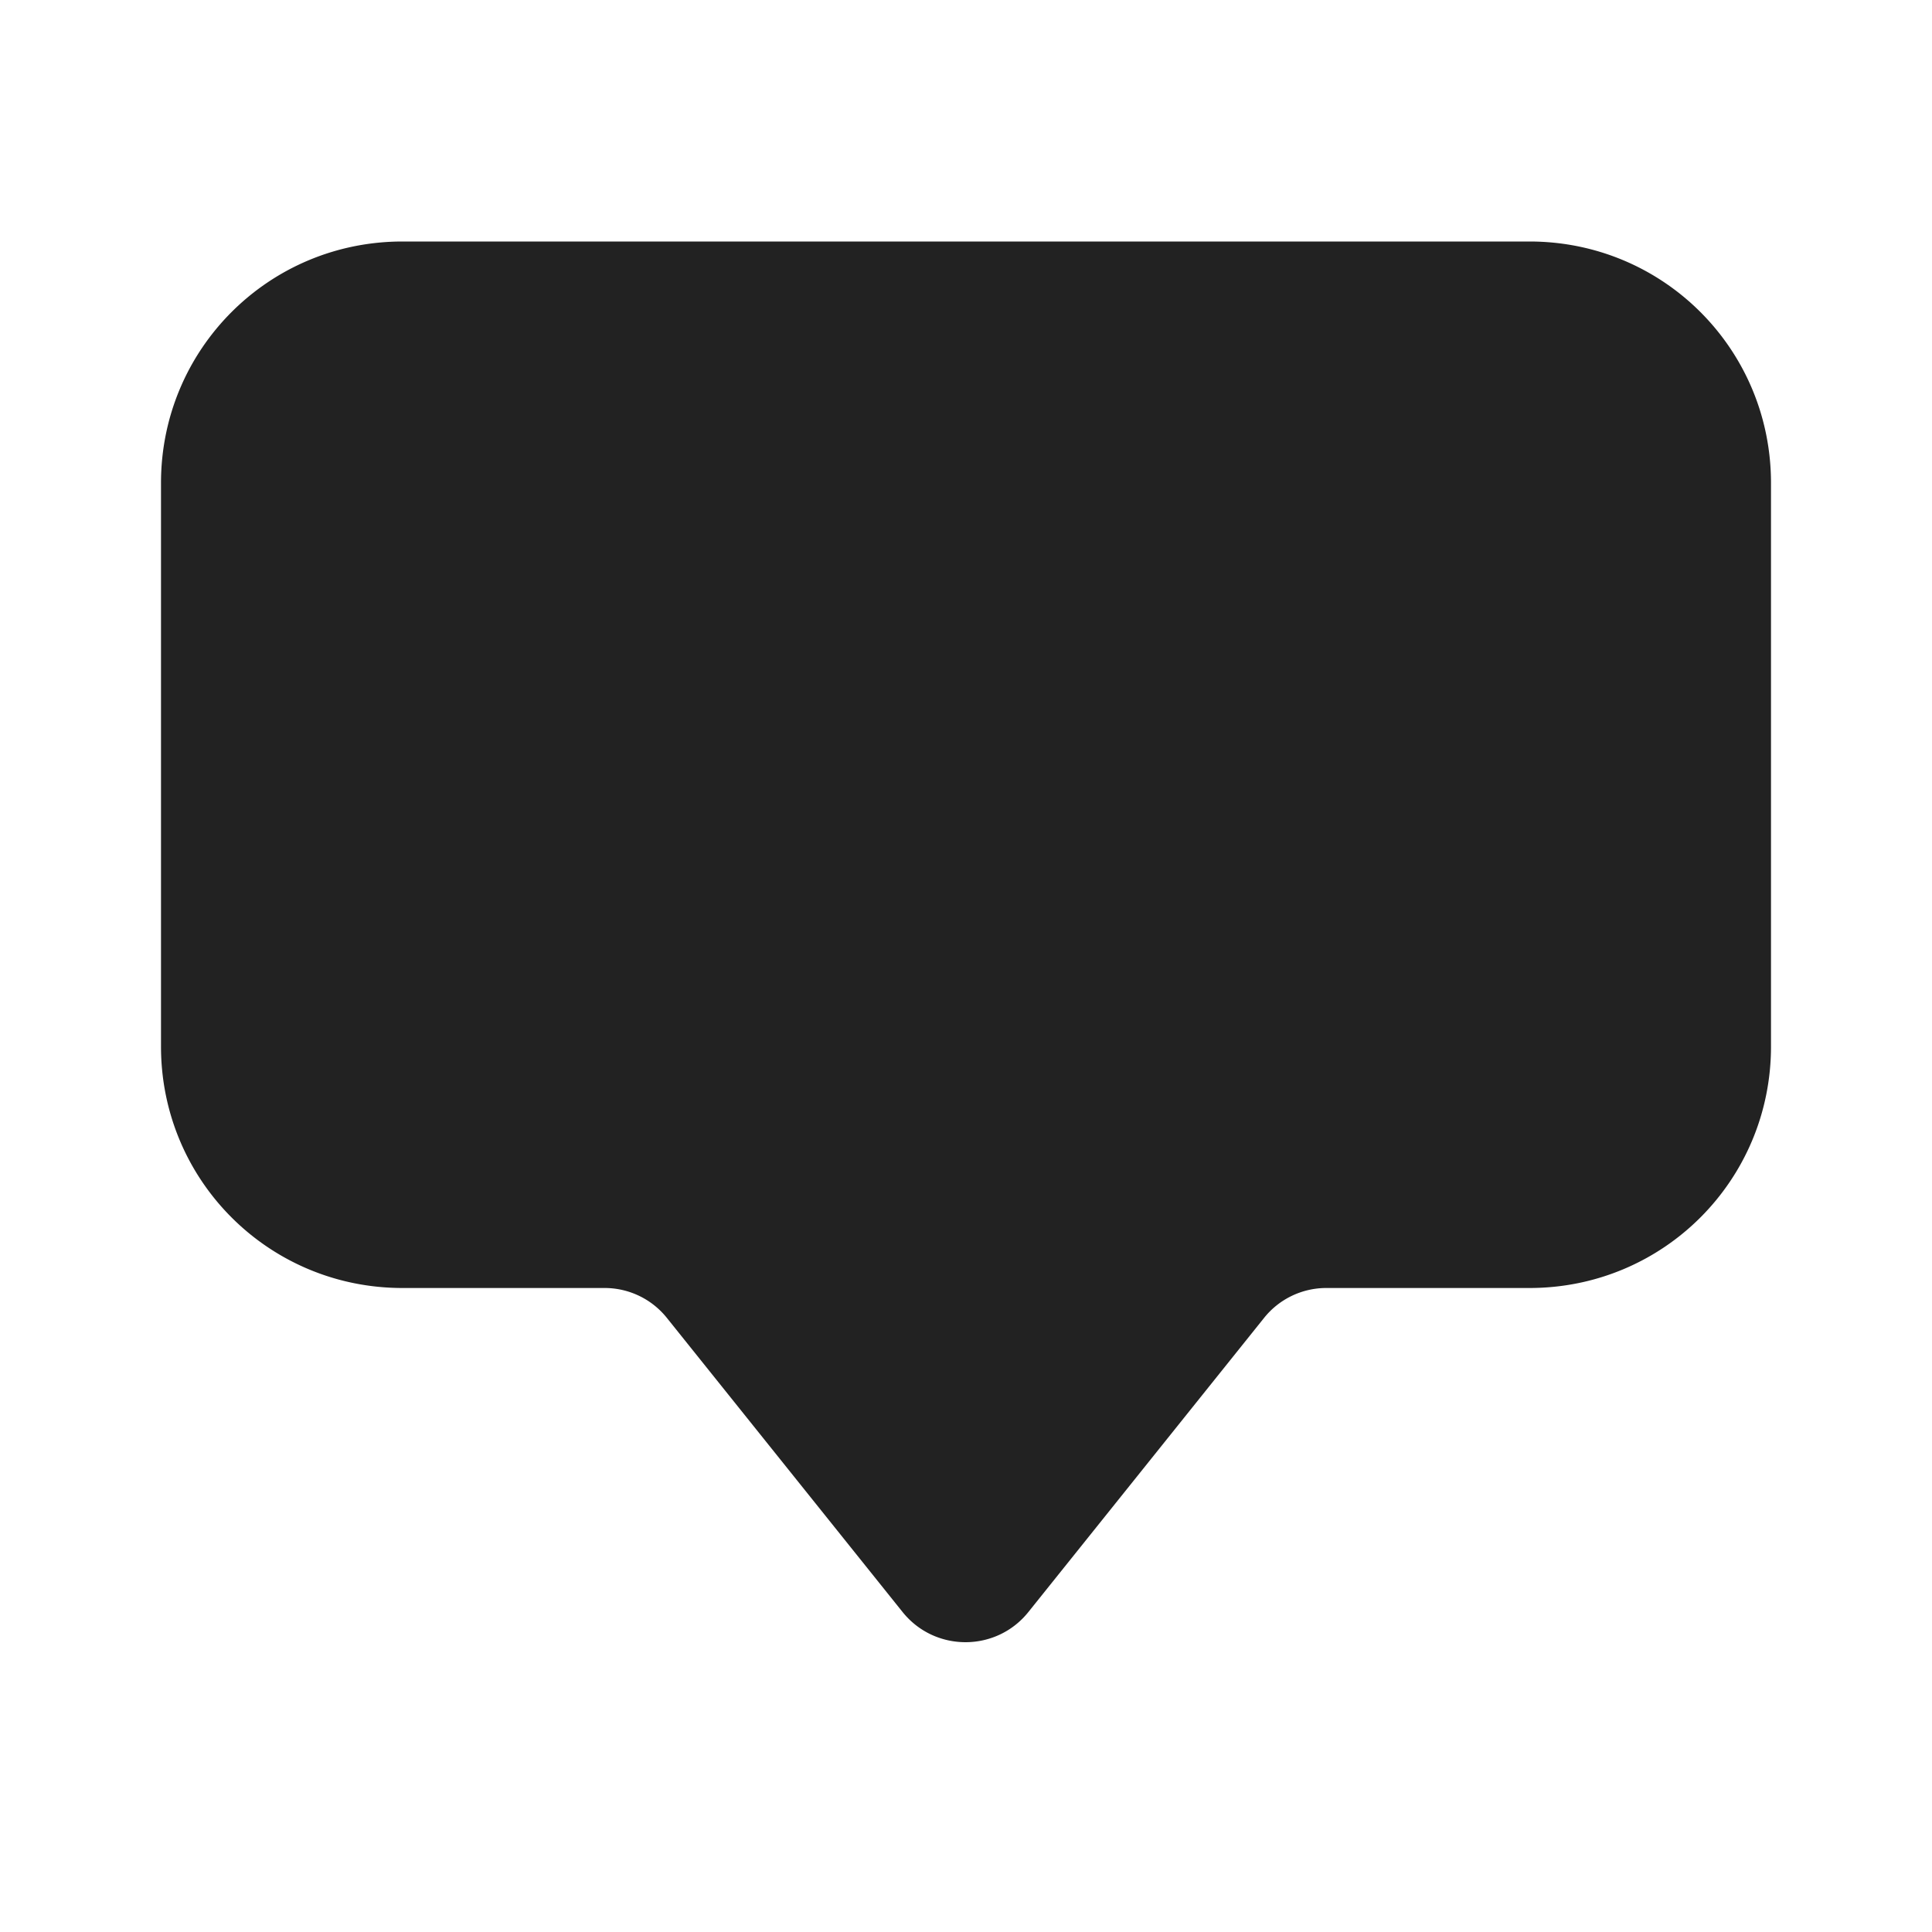<svg xmlns="http://www.w3.org/2000/svg" width="24" height="24" fill="none"><path fill="#222" d="M19 16h-2.525a.99.99 0 0 0-.775.375l-2.925 3.65c-.4.5-1.162.5-1.563 0l-2.925-3.65A.99.99 0 0 0 7.512 16H5c-1.663 0-3-1.338-3-3V6c0-1.662 1.337-3 3-3h14c1.663 0 3 1.338 3 3v7c0 1.662-1.337 3-3 3Z"/></svg>